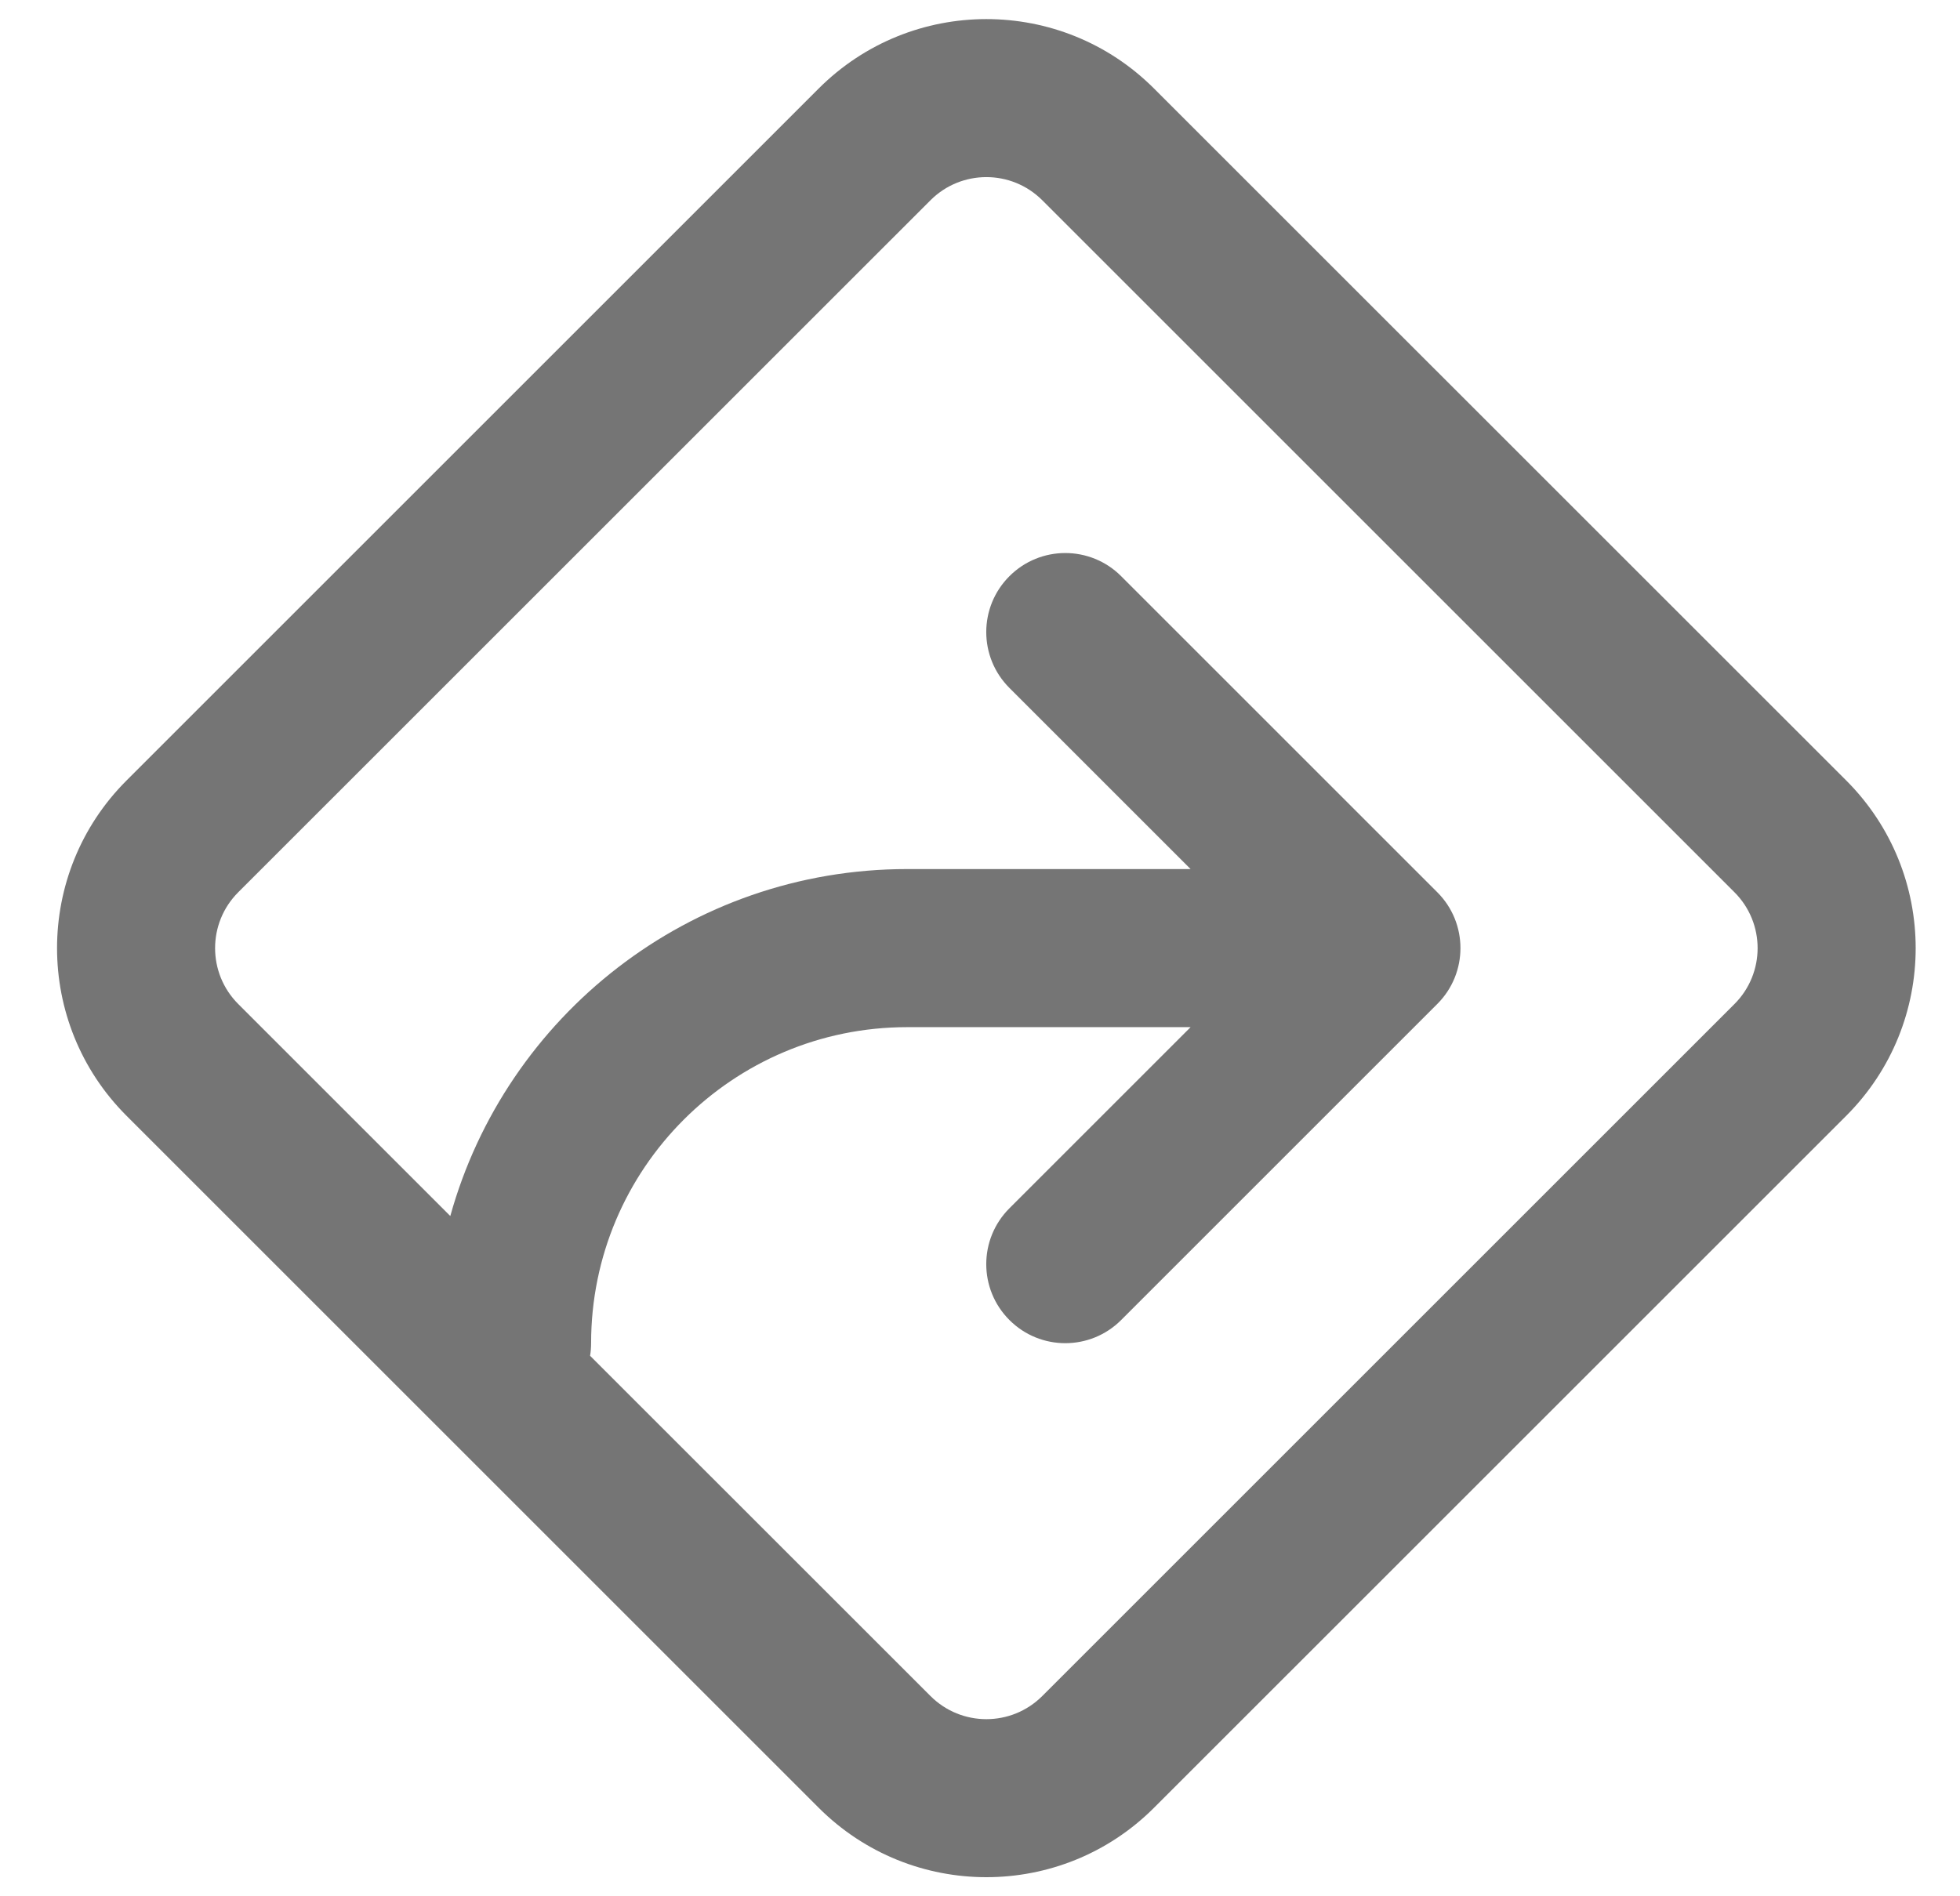 <svg width="31" height="30" viewBox="0 0 31 30" fill="none" xmlns="http://www.w3.org/2000/svg">
<path fill-rule="evenodd" clip-rule="evenodd" d="M2.001 17.652C0.536 16.187 0.536 13.813 2.001 12.348L12.949 1.4C14.414 -0.064 16.788 -0.064 18.252 1.4L29.201 12.348C30.665 13.813 30.665 16.187 29.201 17.652L18.252 28.6C16.788 30.064 14.414 30.064 12.949 28.6L2.001 17.652ZM3.768 14.116L14.717 3.168C15.205 2.68 15.996 2.68 16.485 3.168L27.433 14.116C27.921 14.604 27.921 15.396 27.433 15.884L16.485 26.832C15.996 27.32 15.205 27.32 14.717 26.832L9.333 21.449C9.344 21.384 9.349 21.317 9.349 21.25C9.349 18.488 11.588 16.25 14.349 16.25H18.831L15.965 19.116C15.477 19.604 15.477 20.395 15.965 20.883C16.453 21.372 17.245 21.372 17.733 20.883L22.733 15.883C23.221 15.395 23.221 14.604 22.733 14.116L17.733 9.116C17.245 8.627 16.453 8.627 15.965 9.116C15.477 9.604 15.477 10.395 15.965 10.883L18.831 13.749H14.349C10.904 13.749 8.001 16.072 7.122 19.238L3.768 15.884C3.28 15.396 3.28 14.604 3.768 14.116Z" fill="#757575"/>
</svg>
